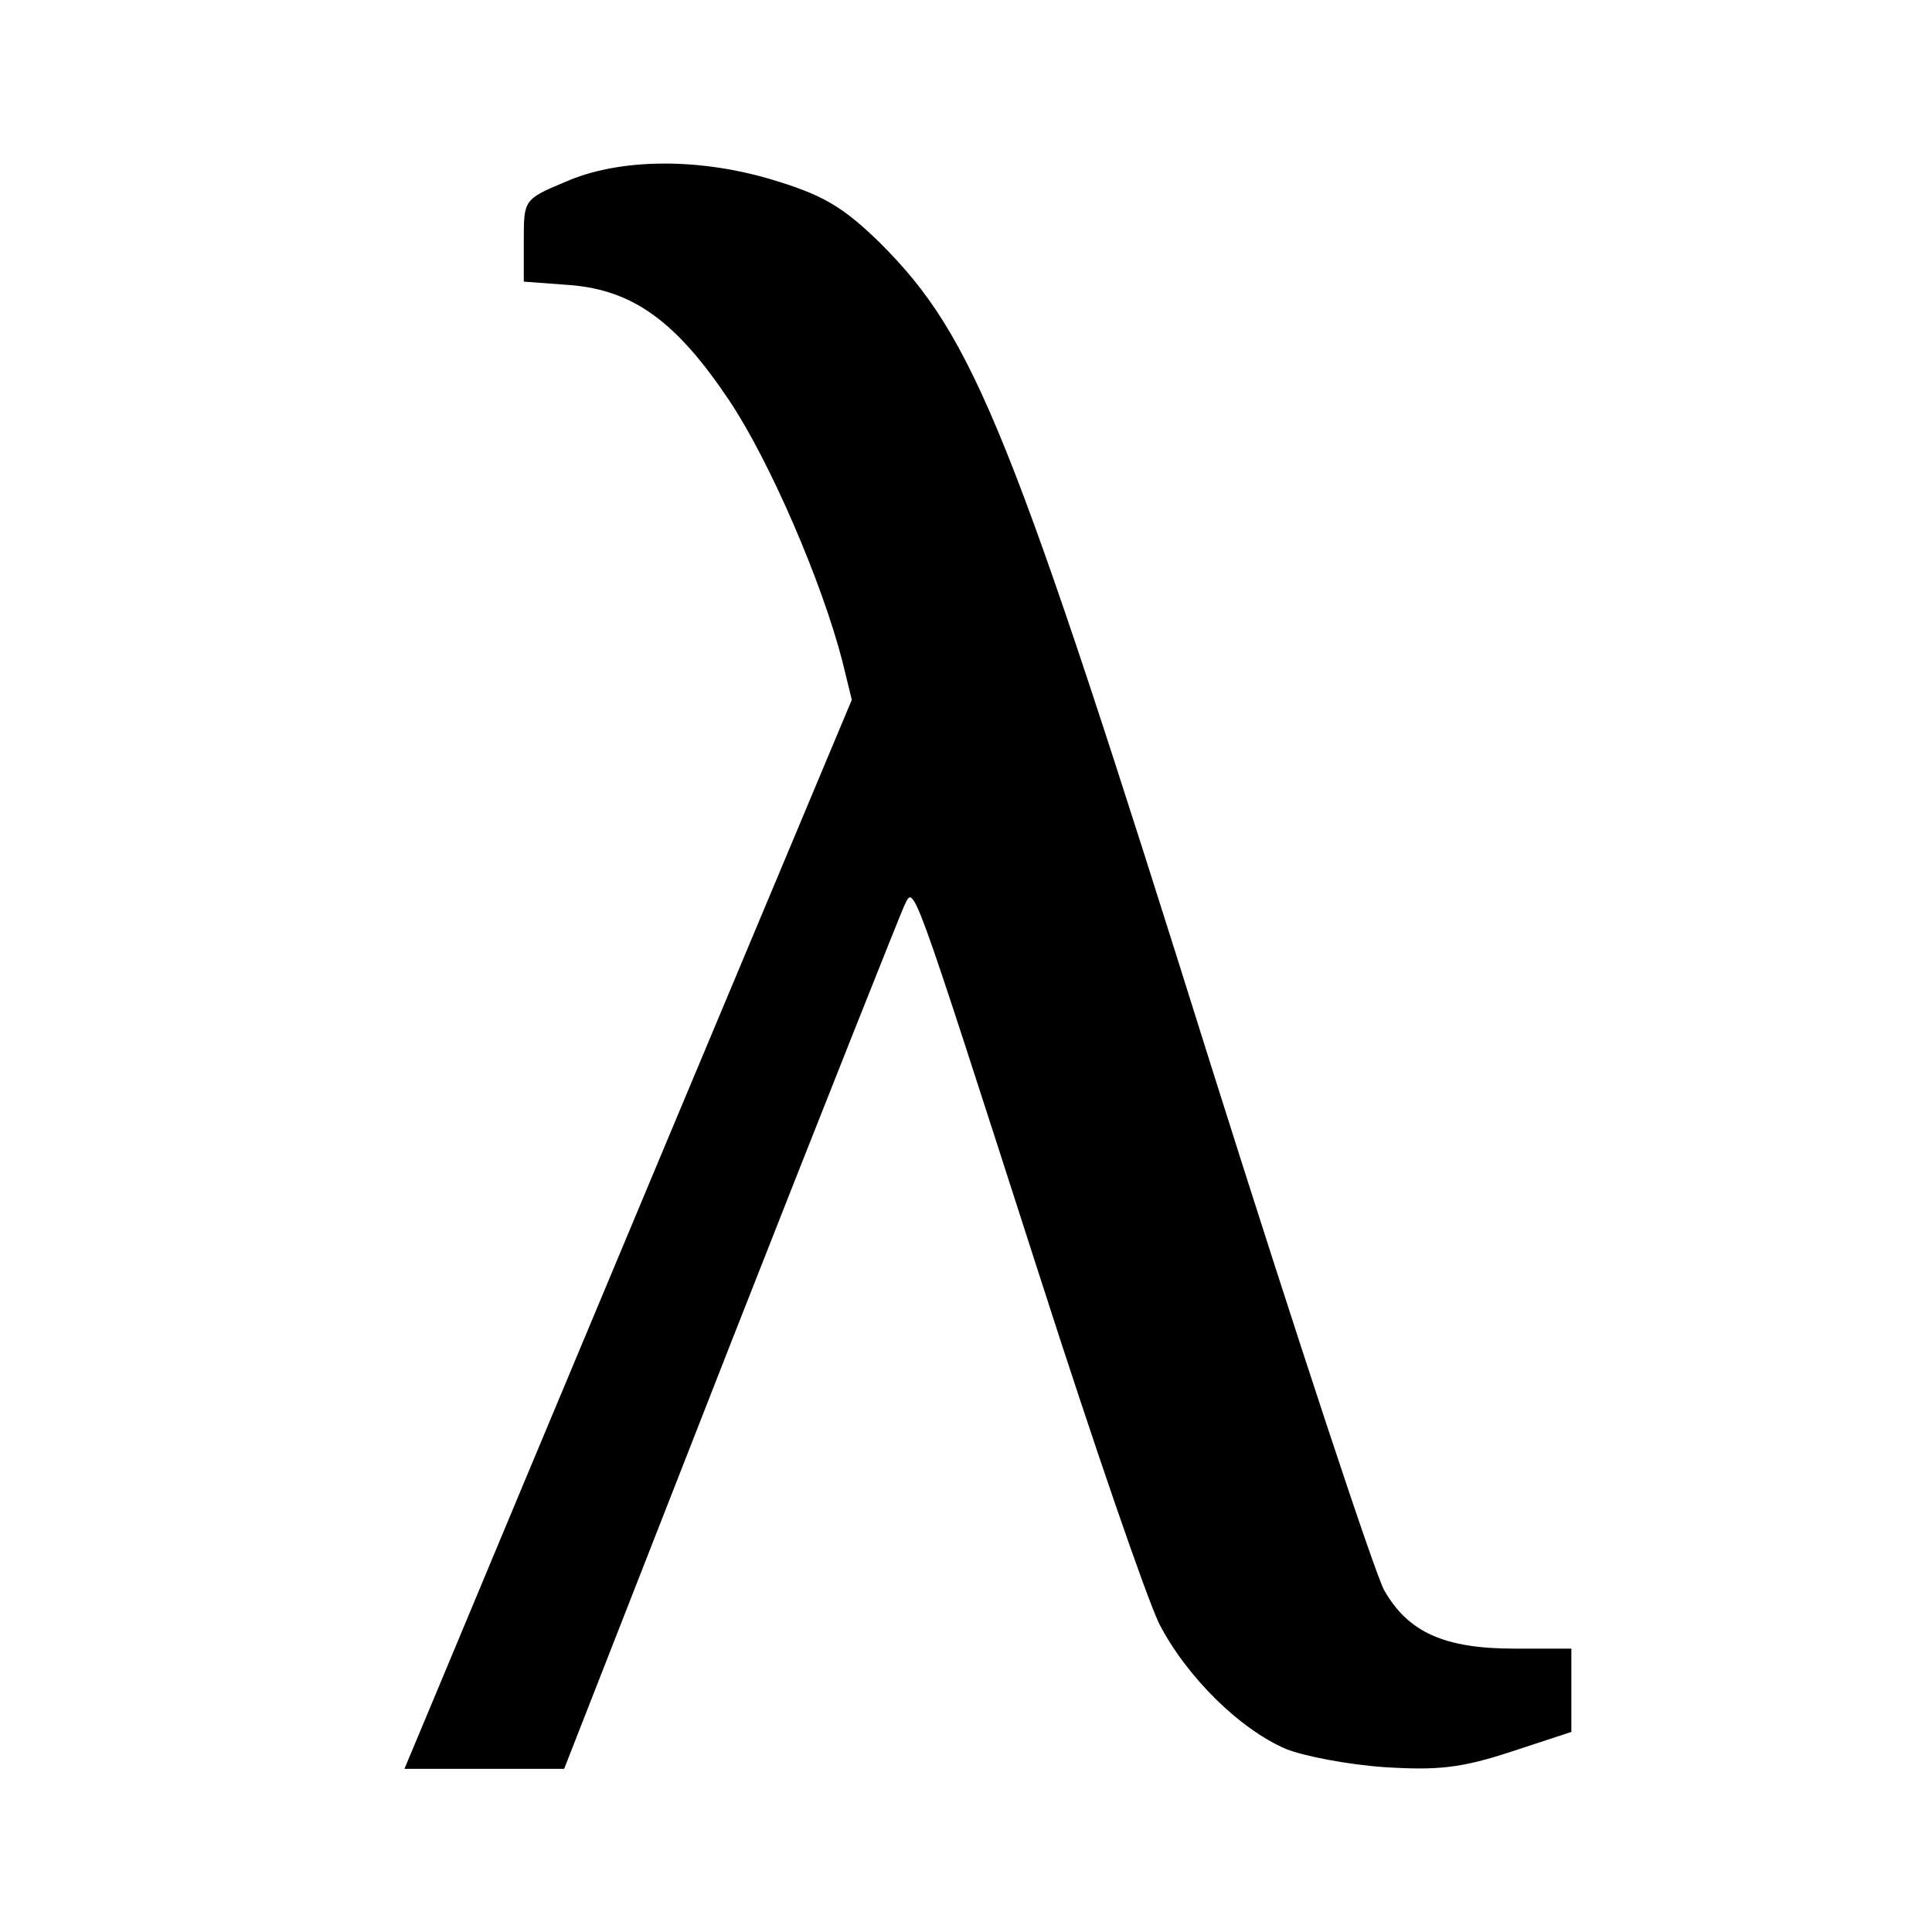 <?xml version="1.0" standalone="no"?>
<!DOCTYPE svg PUBLIC "-//W3C//DTD SVG 20010904//EN"
 "http://www.w3.org/TR/2001/REC-SVG-20010904/DTD/svg10.dtd">
<svg version="1.0" xmlns="http://www.w3.org/2000/svg"
 width="225pt" height="225pt" viewBox="0 0 225 225"
 preserveAspectRatio="xMidYMid meet">
<g transform="translate(0,225) scale(0.1,-0.1)"
fill="#000000" stroke="none">
<path d="M658 2038 c-48 -20 -48 -21 -48 -68 l0 -48 54 -4 c74 -6 124 -43 185
-134 47 -70 108 -211 132 -304 l11 -45 -220 -525 c-121 -289 -238 -569 -260
-622 l-41 -98 93 0 93 0 193 493 c106 270 198 501 203 512 12 24 5 43 159
-435 61 -190 123 -370 138 -401 32 -62 94 -123 148 -146 20 -8 71 -18 114 -21
63 -4 90 -1 148 18 l70 23 0 48 0 49 -66 0 c-82 0 -124 19 -152 68 -11 20
-102 295 -201 609 -233 743 -276 850 -386 960 -42 41 -65 55 -120 72 -89 28
-184 27 -247 -1z"/>
</g>
</svg>

